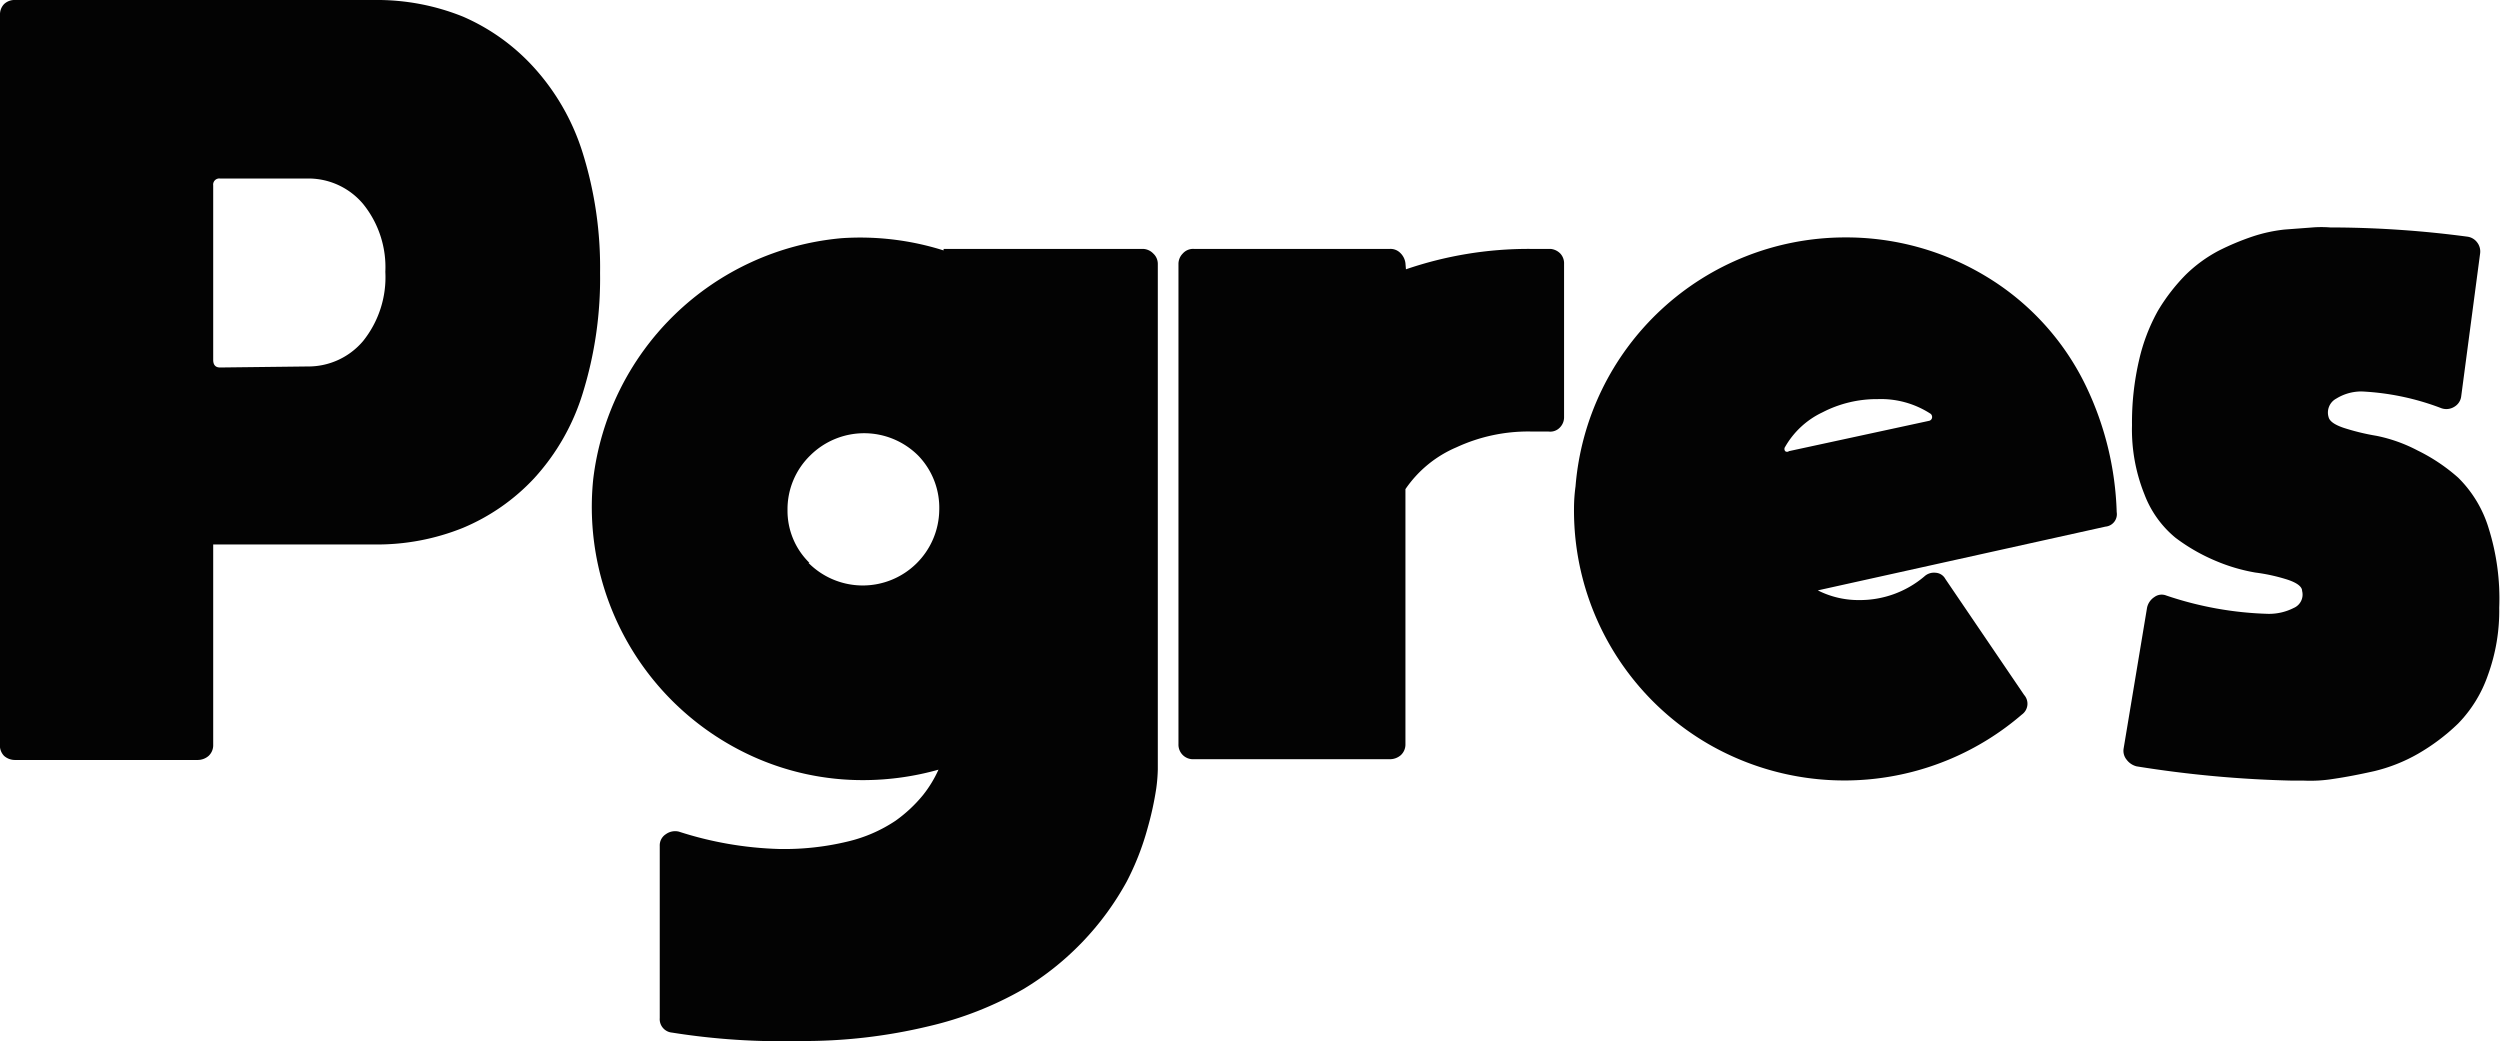 <svg xmlns="http://www.w3.org/2000/svg" viewBox="0 0 98.03 40.82"><defs><style>.cls-1{isolation:isolate;}.cls-2{fill:#030303;}</style></defs><g id="Layer_2" data-name="Layer 2"><g id="Layer_1-2" data-name="Layer 1"><g id="Pgres" class="cls-1"><path class="cls-2" d="M0,29.16V.59A.59.59,0,0,1,.16.16.6.6,0,0,1,.6,0H14.7a9,9,0,0,1,3.45.65,8.11,8.11,0,0,1,2.79,2A8.93,8.93,0,0,1,22.85,6a15.05,15.05,0,0,1,.68,4.7,15.19,15.19,0,0,1-.68,4.72,8.73,8.73,0,0,1-1.91,3.34,8.08,8.08,0,0,1-2.79,1.94,9,9,0,0,1-3.45.65H8.36v7.86a.57.57,0,0,1-.18.43.65.65,0,0,1-.42.16H.6a.64.64,0,0,1-.44-.16A.59.59,0,0,1,0,29.16ZM12.05,14.37a2.81,2.81,0,0,0,2.19-1,4,4,0,0,0,.87-2.71A3.94,3.94,0,0,0,14.24,8a2.8,2.8,0,0,0-2.19-1H8.63a.24.24,0,0,0-.27.27v6.84q0,.3.27.3Z"/><path class="cls-2" d="M37,9.76H44.8a.58.58,0,0,1,.42.18.55.55,0,0,1,.18.41V30.17a6.47,6.47,0,0,1-.06.74A12.45,12.45,0,0,1,45,32.47a10.52,10.52,0,0,1-.82,2.1,11.19,11.19,0,0,1-4.06,4.22,13.65,13.65,0,0,1-3.7,1.45,20.9,20.9,0,0,1-5.07.58,27.29,27.29,0,0,1-5-.33.53.53,0,0,1-.48-.57V33.17a.52.52,0,0,1,.24-.46.62.62,0,0,1,.51-.1,14,14,0,0,0,3.92.68A10.57,10.57,0,0,0,33.23,33a5.74,5.74,0,0,0,1.89-.82,5.51,5.51,0,0,0,1.07-1,4.64,4.64,0,0,0,.61-1,10.92,10.92,0,0,1-2.94.41,10.44,10.44,0,0,1-4.39-.95A10.74,10.74,0,0,1,23.26,18.8,10.77,10.77,0,0,1,33,9.34,10.85,10.85,0,0,1,37,9.82Zm-5.3,12.31A3,3,0,0,0,36.83,20,2.94,2.94,0,0,0,36,17.86a3,3,0,0,0-4.23,0A2.94,2.94,0,0,0,30.88,20,2.85,2.85,0,0,0,31.74,22.07Z"/><path class="cls-2" d="M55.13,10.56A14.82,14.82,0,0,1,60,9.76l.8,0a.61.61,0,0,1,.39.19.56.56,0,0,1,.14.4v6a.57.57,0,0,1-.17.42.52.52,0,0,1-.45.15l-.71,0a6.69,6.69,0,0,0-2.89.62,4.6,4.6,0,0,0-2,1.64v10a.57.57,0,0,1-.18.43.65.65,0,0,1-.42.16h-7.7a.57.57,0,0,1-.6-.59V10.35a.58.58,0,0,1,.17-.41.54.54,0,0,1,.43-.18h7.7a.54.54,0,0,1,.4.16.67.67,0,0,1,.2.4Z"/><path class="cls-2" d="M81.81,15.17A12.25,12.25,0,0,1,83,20.08a.49.49,0,0,1-.44.57l-11.28,2.5a3.53,3.53,0,0,0,1.61.38,3.91,3.91,0,0,0,2.56-.92.56.56,0,0,1,.46-.15.46.46,0,0,1,.37.24l3.09,4.55a.52.52,0,0,1-.09.77A10.66,10.66,0,0,1,67,29.18a10.58,10.58,0,0,1-5.28-9.25v0a6.44,6.44,0,0,1,.06-.86A10.61,10.61,0,0,1,72.29,9.31a10.6,10.6,0,0,1,5.64,1.56A10.16,10.16,0,0,1,81.81,15.17Zm-8.18.48a4.63,4.63,0,0,0-2.17.52A3.32,3.32,0,0,0,70,17.52a.14.14,0,0,0,0,.17.12.12,0,0,0,.15,0l5.5-1.19a.15.15,0,0,0,.11-.12.17.17,0,0,0-.05-.15A3.57,3.57,0,0,0,73.63,15.65Z"/><path class="cls-2" d="M91.69,8.92a41.06,41.06,0,0,1,5.06.36.57.57,0,0,1,.38.22.58.58,0,0,1,.12.44l-.74,5.59a.55.55,0,0,1-.27.42.59.59,0,0,1-.5.06,10.06,10.06,0,0,0-3.13-.66,1.87,1.87,0,0,0-1,.28.62.62,0,0,0-.3.73q.06.24.6.42a8.93,8.93,0,0,0,1.28.31,6,6,0,0,1,1.6.57,7.1,7.1,0,0,1,1.6,1.07,4.7,4.7,0,0,1,1.2,2A9.21,9.21,0,0,1,98,23.83a7.38,7.38,0,0,1-.45,2.66,5.11,5.11,0,0,1-1.16,1.88,8,8,0,0,1-1.58,1.19,6.48,6.48,0,0,1-1.72.68c-.58.13-1.1.23-1.58.3a5.63,5.63,0,0,1-1.16.07h-.45a44.6,44.6,0,0,1-6.12-.56.7.7,0,0,1-.39-.26.55.55,0,0,1-.12-.43l.92-5.53a.66.66,0,0,1,.29-.42.48.48,0,0,1,.46-.06,13.58,13.58,0,0,0,4,.72,2.13,2.13,0,0,0,1-.23.57.57,0,0,0,.33-.67c0-.17-.21-.32-.57-.44a7.12,7.12,0,0,0-1.27-.28A7,7,0,0,1,86.9,22a7.3,7.3,0,0,1-1.59-.91,4.06,4.06,0,0,1-1.22-1.7,6.81,6.81,0,0,1-.49-2.72,10.8,10.8,0,0,1,.28-2.56,7.27,7.27,0,0,1,.74-1.93,7.43,7.43,0,0,1,1.07-1.39A5.51,5.51,0,0,1,87,9.83a10.06,10.06,0,0,1,1.34-.56A6,6,0,0,1,89.59,9l1.07-.08a4.37,4.37,0,0,1,.73,0Z"/></g></g></g></svg>